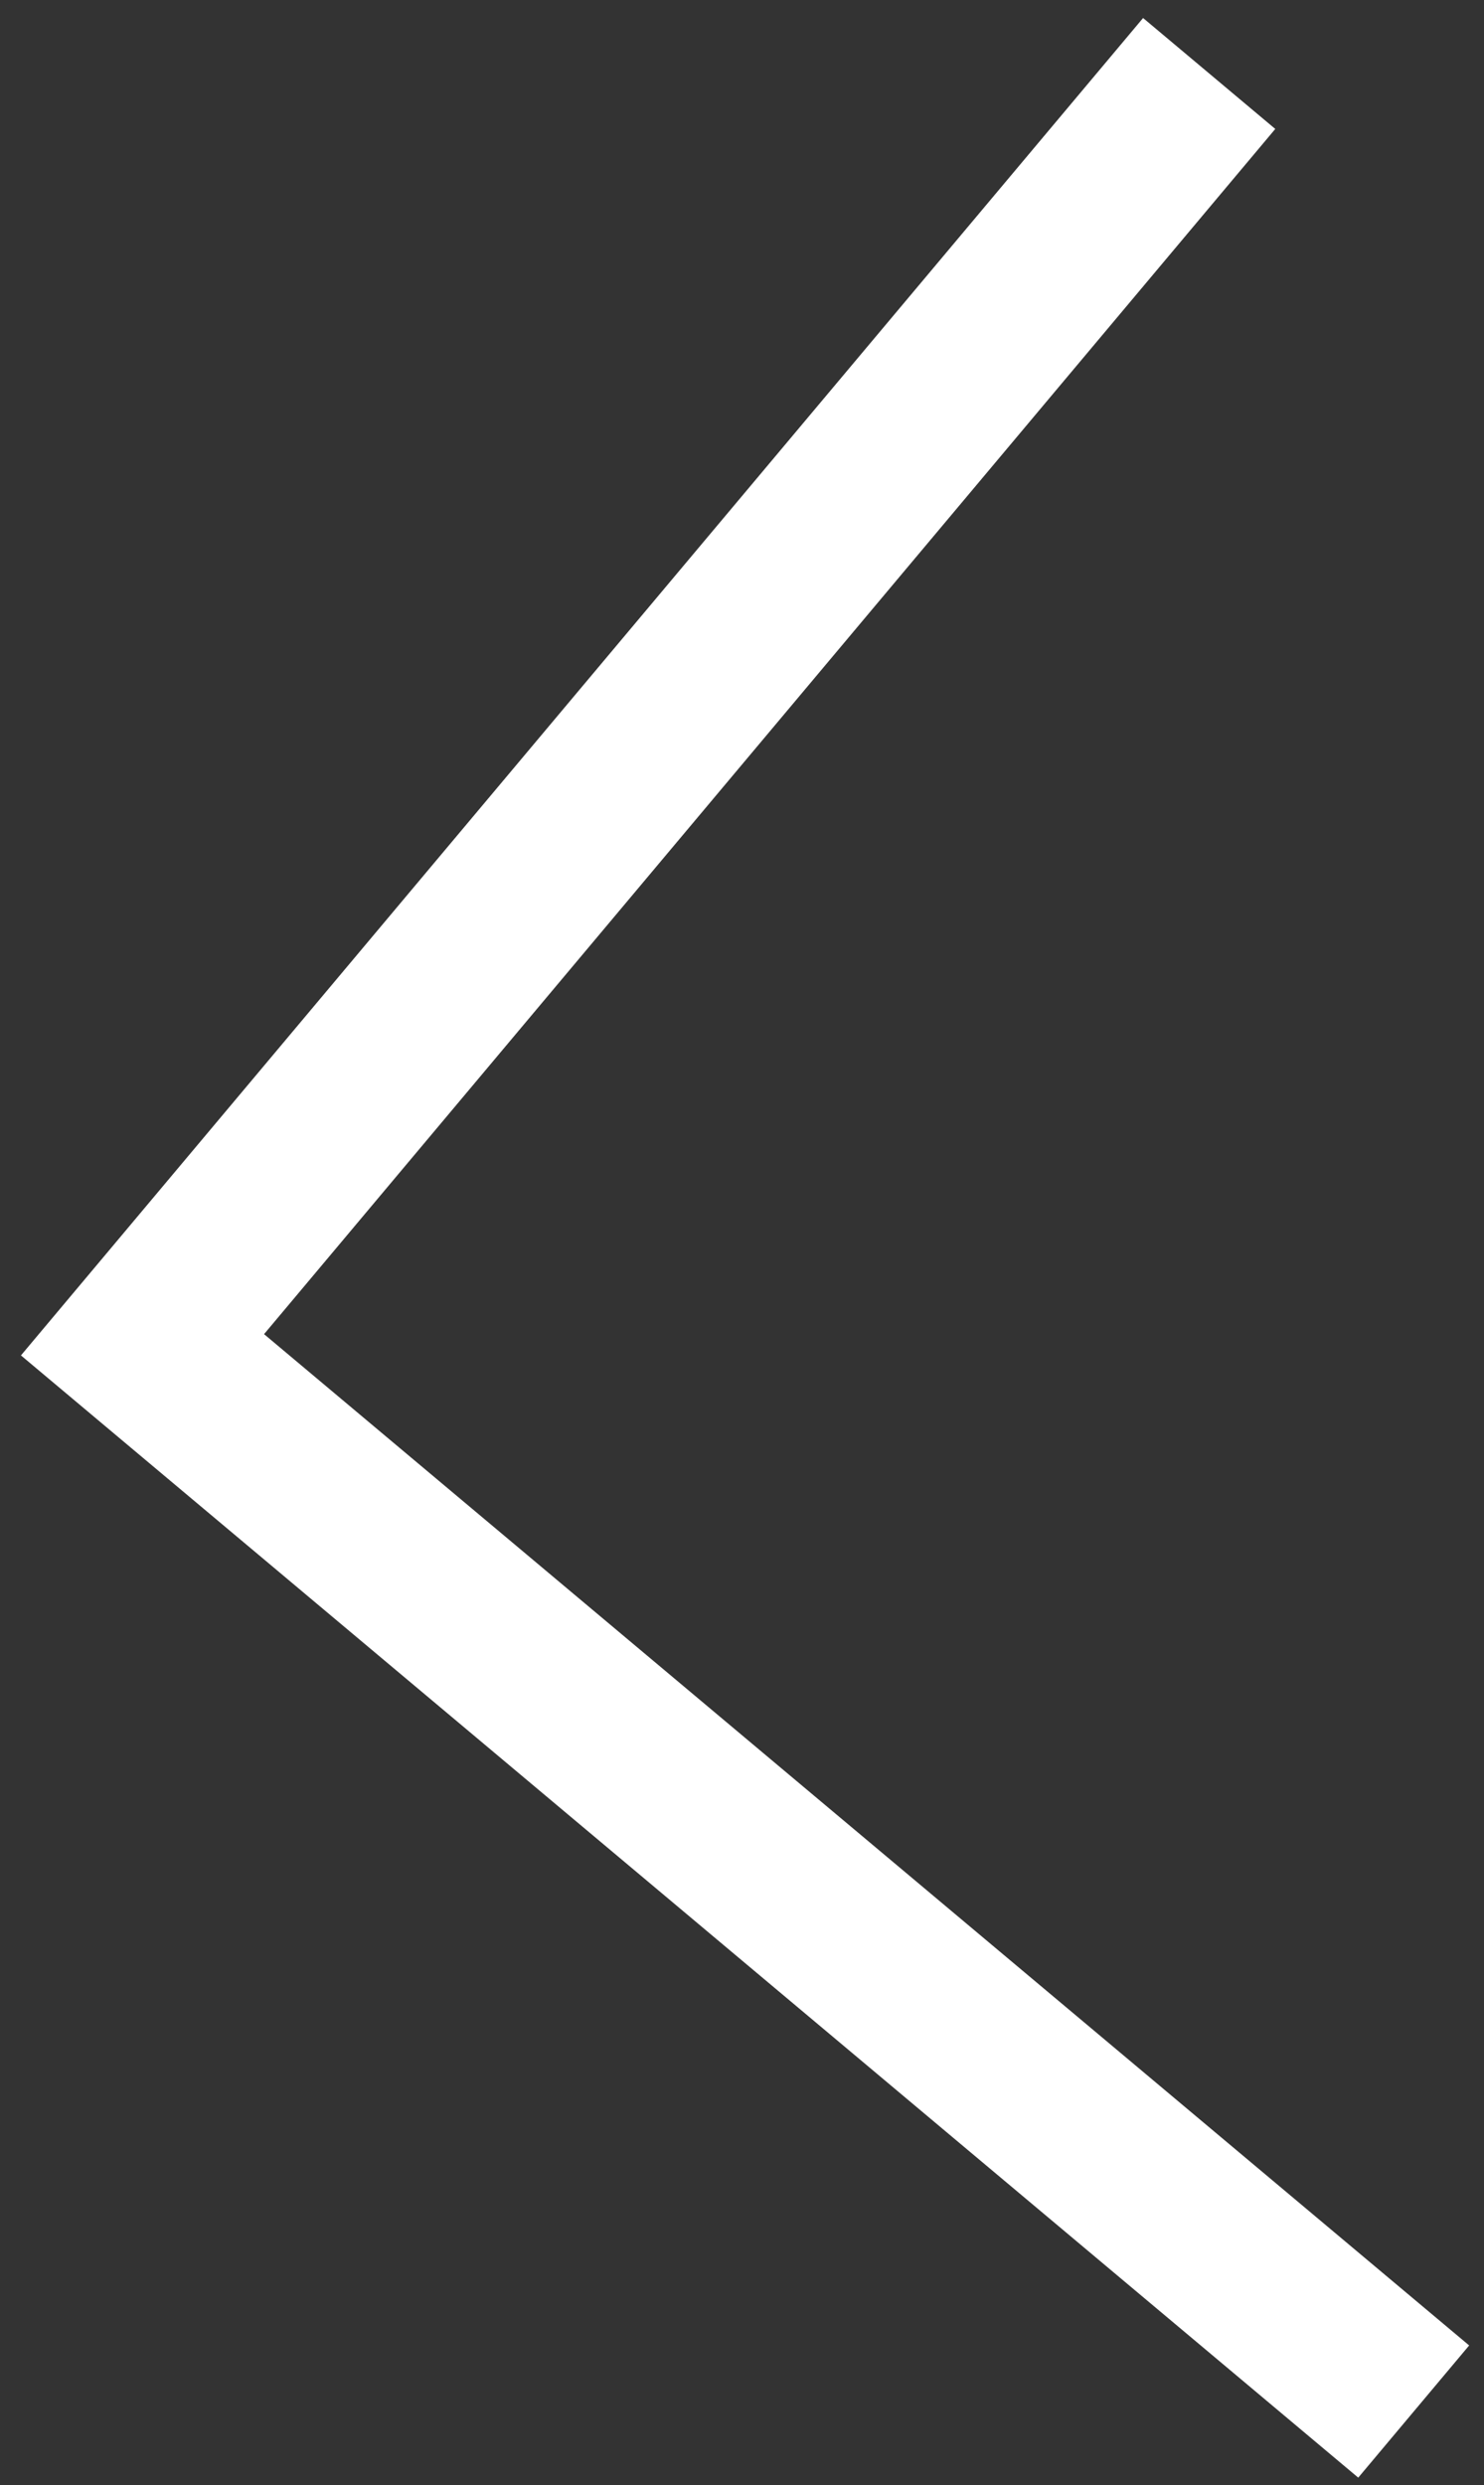 <svg width="43" height="72" viewBox="0 0 43 72" fill="none" xmlns="http://www.w3.org/2000/svg">
<rect x="0" y="0" width="43" height="72" fill="#333333" stroke="none"/>
<path d="M40.963 69.871L4.129 38.963L35.037 2.129" stroke="white" stroke-width="5"/>
</svg>
